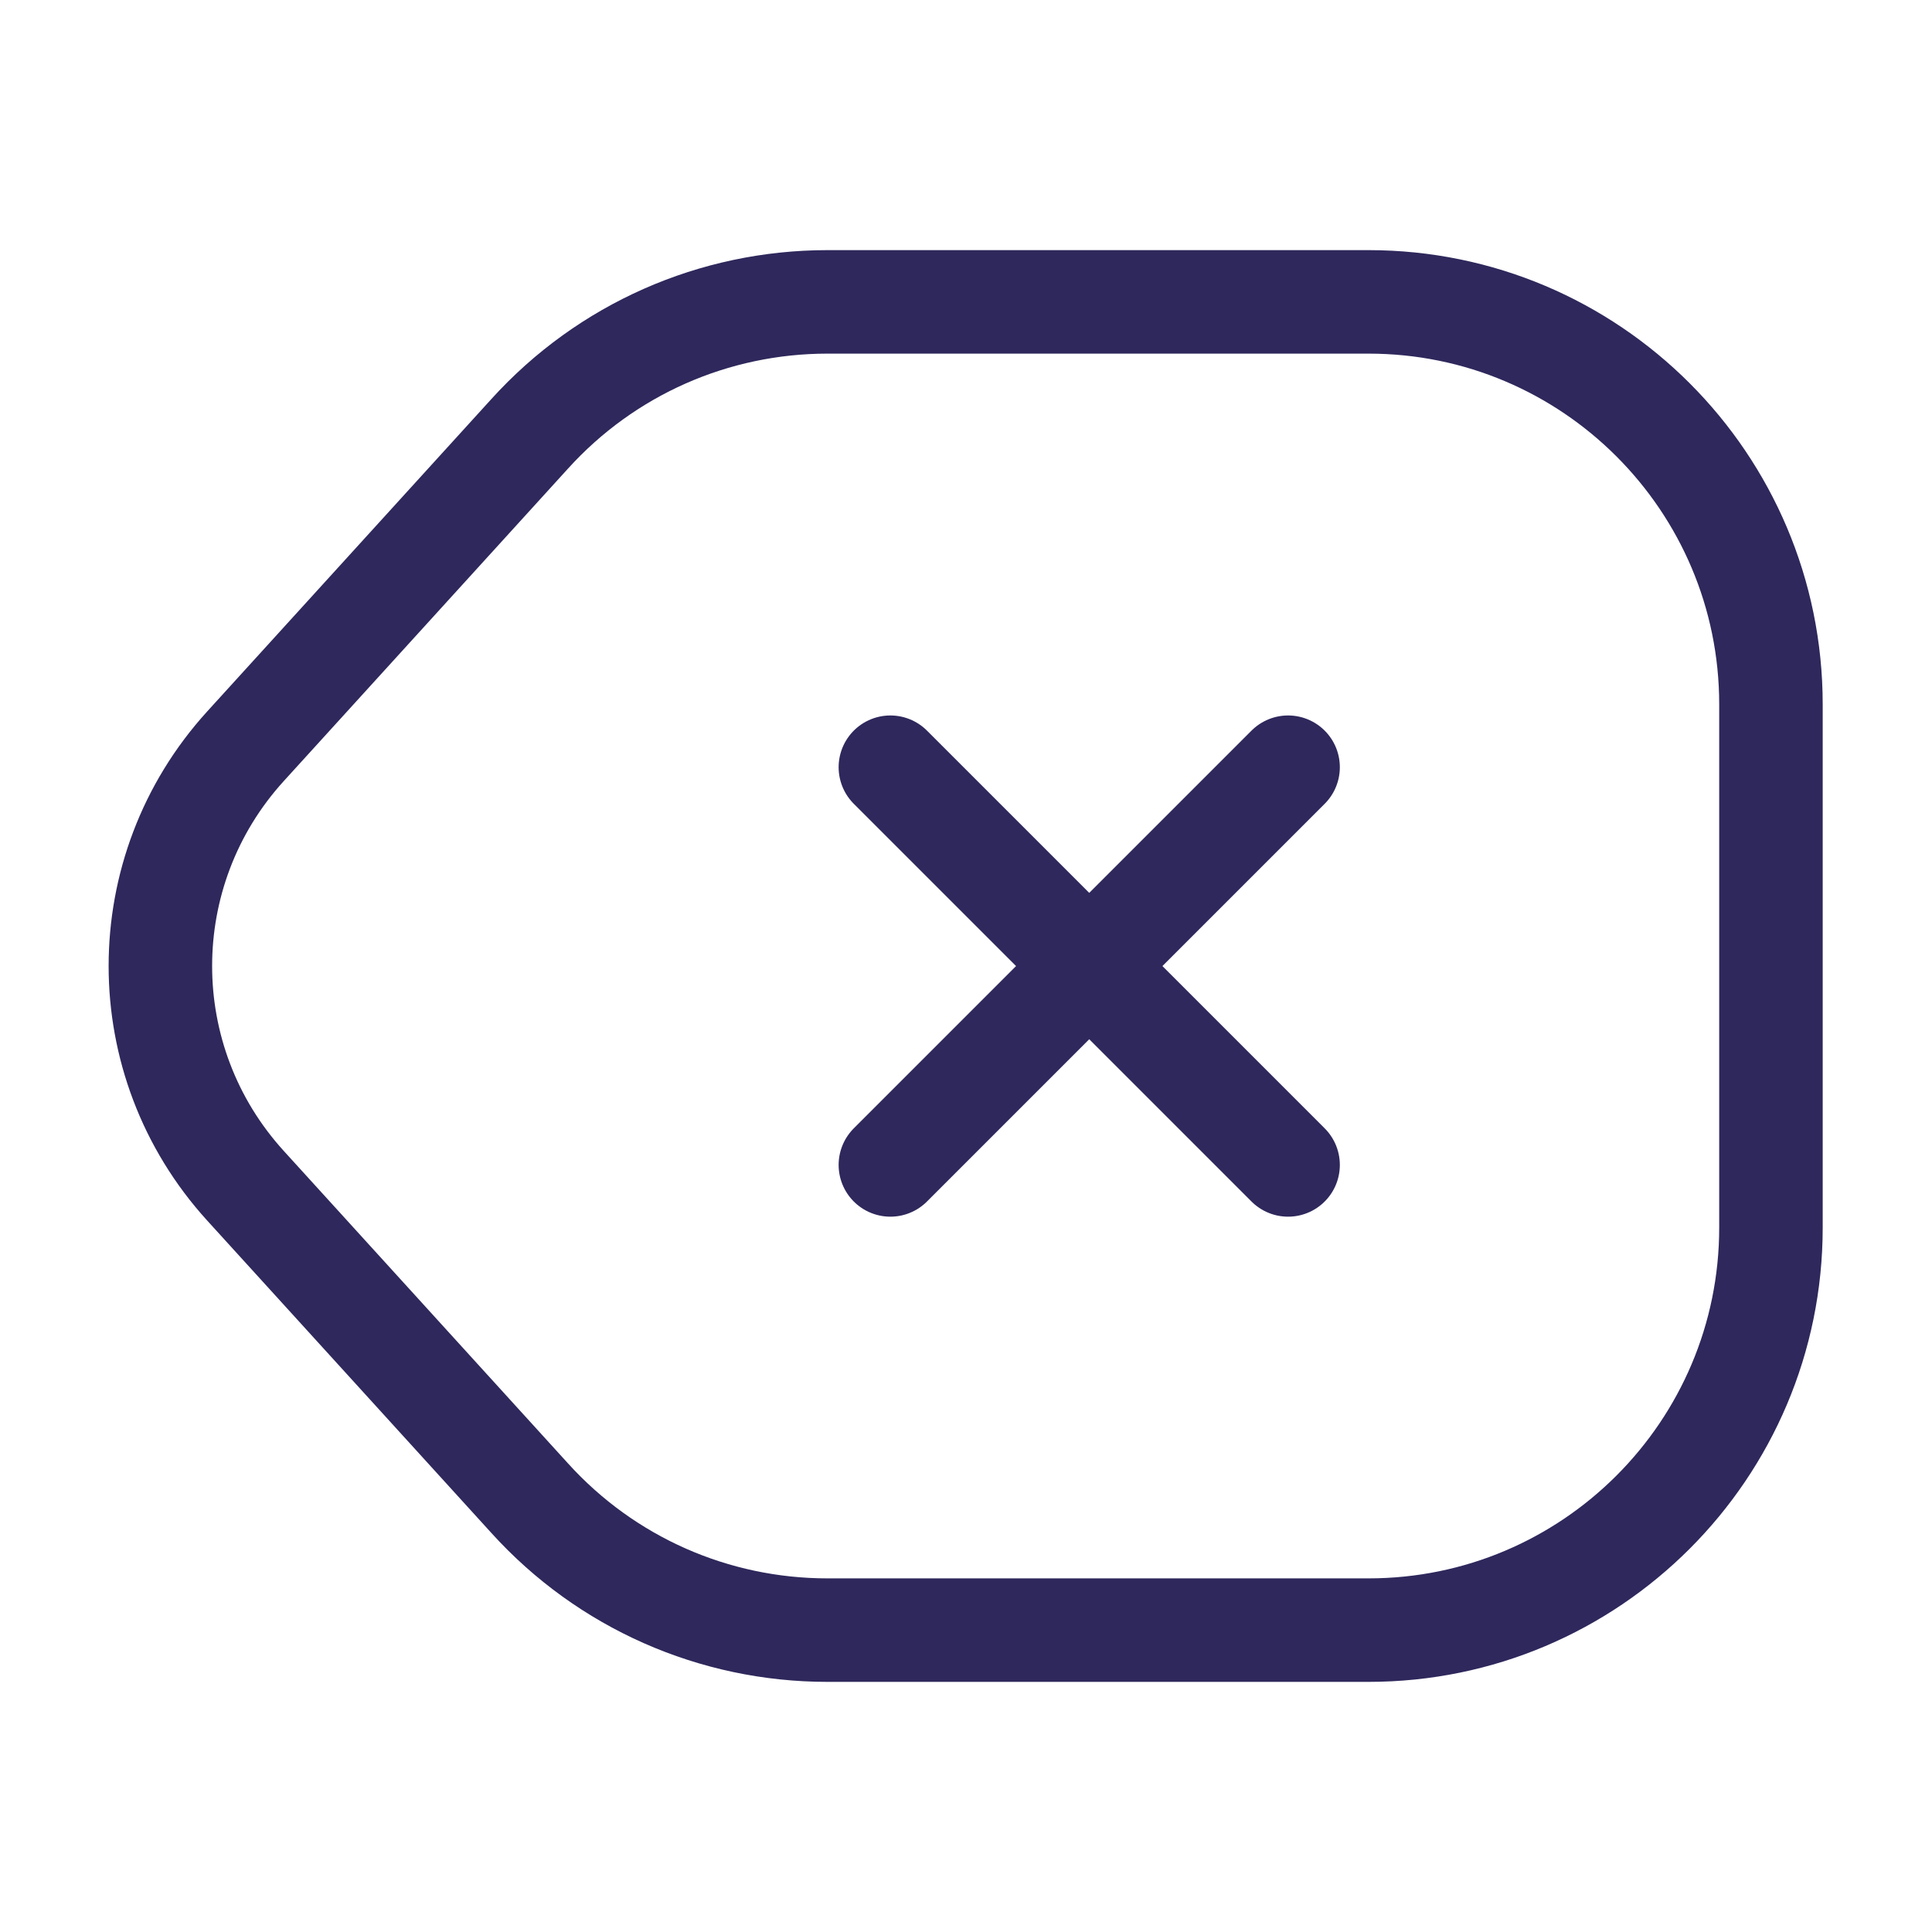 <svg width="28" height="28" viewBox="0 0 28 28" fill="none" xmlns="http://www.w3.org/2000/svg">
<path d="M11.993 23.625H19.833C23.053 23.625 25.666 21.012 25.666 17.792V10.208C25.666 6.988 23.053 4.375 19.833 4.375H11.993C10.348 4.375 8.785 5.063 7.676 6.288L3.558 10.815C1.913 12.623 1.913 15.377 3.558 17.185L7.676 21.712C8.785 22.937 10.348 23.625 11.993 23.625Z" stroke="#2E285C" stroke-width="1.5" stroke-linecap="round" stroke-linejoin="round"/>
<path d="M18.668 16.883L12.904 11.119" stroke="#2E285C" stroke-width="1.5" stroke-linecap="round"/>
<path d="M12.904 16.883L18.668 11.119" stroke="#2E285C" stroke-width="1.5" stroke-linecap="round"/>
</svg>
